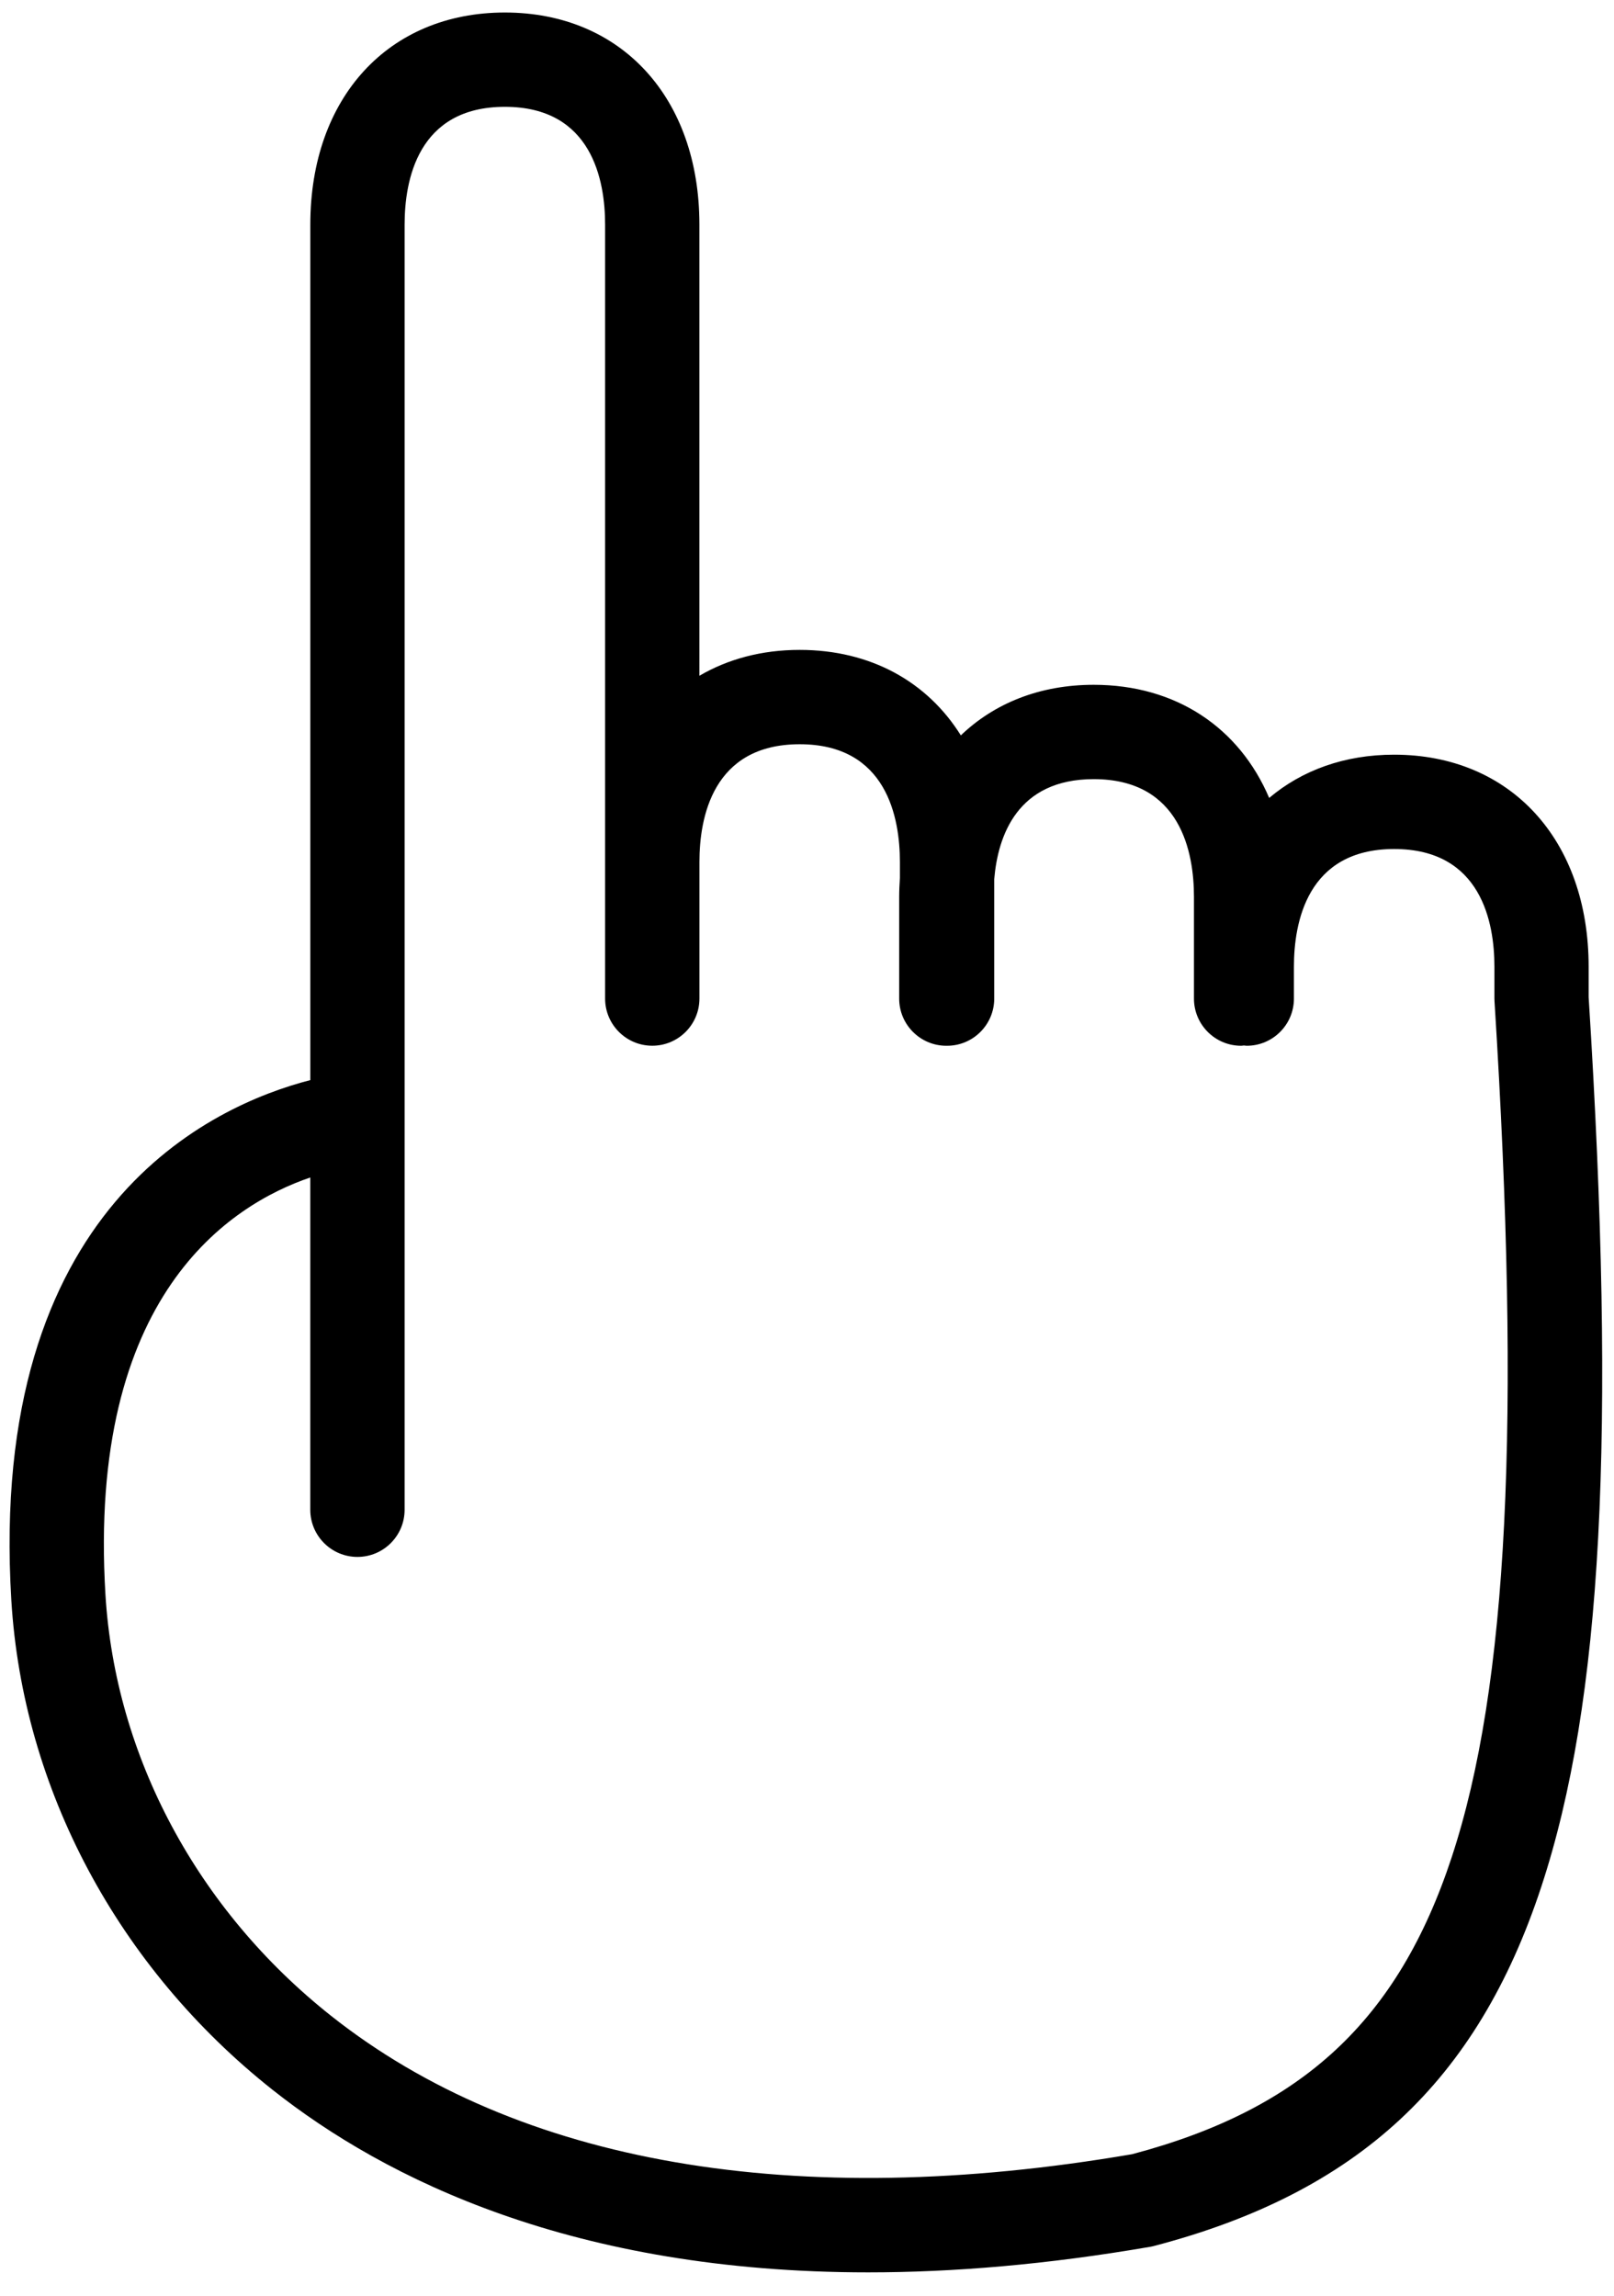 <?xml version="1.0" encoding="utf-8"?>
<!-- Generator: Adobe Illustrator 18.1.1, SVG Export Plug-In . SVG Version: 6.00 Build 0)  -->
<svg version="1.1" id="ui_hand" xmlns="http://www.w3.org/2000/svg" xmlns:xlink="http://www.w3.org/1999/xlink" x="0px"
	 y="0px" viewBox="0 0 45 64" enable-background="new 0 0 45 64" xml:space="preserve">
<path d="M44.293,27.796V26.95c0-3.536-2.18-5.911-5.424-5.911c-1.384,0-2.572,0.436-3.483,1.206
	c-0.832-1.955-2.593-3.154-4.893-3.154c-1.501,0-2.769,0.513-3.704,1.41c-0.933-1.494-2.514-2.383-4.494-2.383
	c-1.059,0-2.002,0.257-2.795,0.721V6.26c0-3.536-2.18-5.911-5.424-5.911c-3.245,0-5.424,2.375-5.424,5.911v23.851
	c-2.732,0.704-9.001,3.522-8.336,14.505c0.319,5.257,2.973,10.23,7.282,13.643c3.156,2.499,8.406,5.09,16.608,5.09
	c2.368,0,4.981-0.216,7.861-0.712c0.037-0.006,0.073-0.014,0.109-0.024c5.675-1.484,9.005-4.572,10.797-10.014
	C44.67,47.447,45.065,40.027,44.293,27.796z M40.475,51.776c-1.497,4.545-4.164,7.024-8.911,8.279
	C22.17,61.663,14.448,60.33,9.23,56.197c-3.724-2.949-6.016-7.228-6.29-11.741c-0.506-8.352,3.492-10.875,5.711-11.63v9.263
	c0,0.726,0.589,1.315,1.315,1.315c0.726,0,1.315-0.589,1.315-1.315V6.26c0-1.226,0.363-3.282,2.795-3.282
	c2.431,0,2.795,2.056,2.795,3.282v17.769v3.809v0c0,0.726,0.589,1.315,1.315,1.315s1.315-0.589,1.315-1.315v0v-3.809
	c0-1.225,0.363-3.281,2.795-3.281c2.432,0,2.794,2.056,2.794,3.281v0.45c-0.011,0.172-0.02,0.346-0.02,0.524v2.836
	c0,0.726,0.589,1.315,1.315,1.315c0.003,0,0.007-0.001,0.01-0.001c0.003,0,0.007,0.001,0.01,0.001c0.726,0,1.315-0.589,1.315-1.315
	v-3.329c0.103-1.215,0.647-2.789,2.774-2.789c2.432,0,2.795,2.056,2.795,3.282v2.836c0,0.726,0.589,1.315,1.315,1.315
	c0.027,0,0.052-0.006,0.079-0.008c0.026,0.002,0.051,0.008,0.078,0.008c0.726,0,1.315-0.589,1.315-1.315V26.95
	c0-1.226,0.363-3.281,2.795-3.281c2.432,0,2.795,2.056,2.795,3.281v0.888c0,0.028,0.001,0.055,0.003,0.083
	C42.409,39.663,42.042,47.02,40.475,51.776z"/>
</svg>
